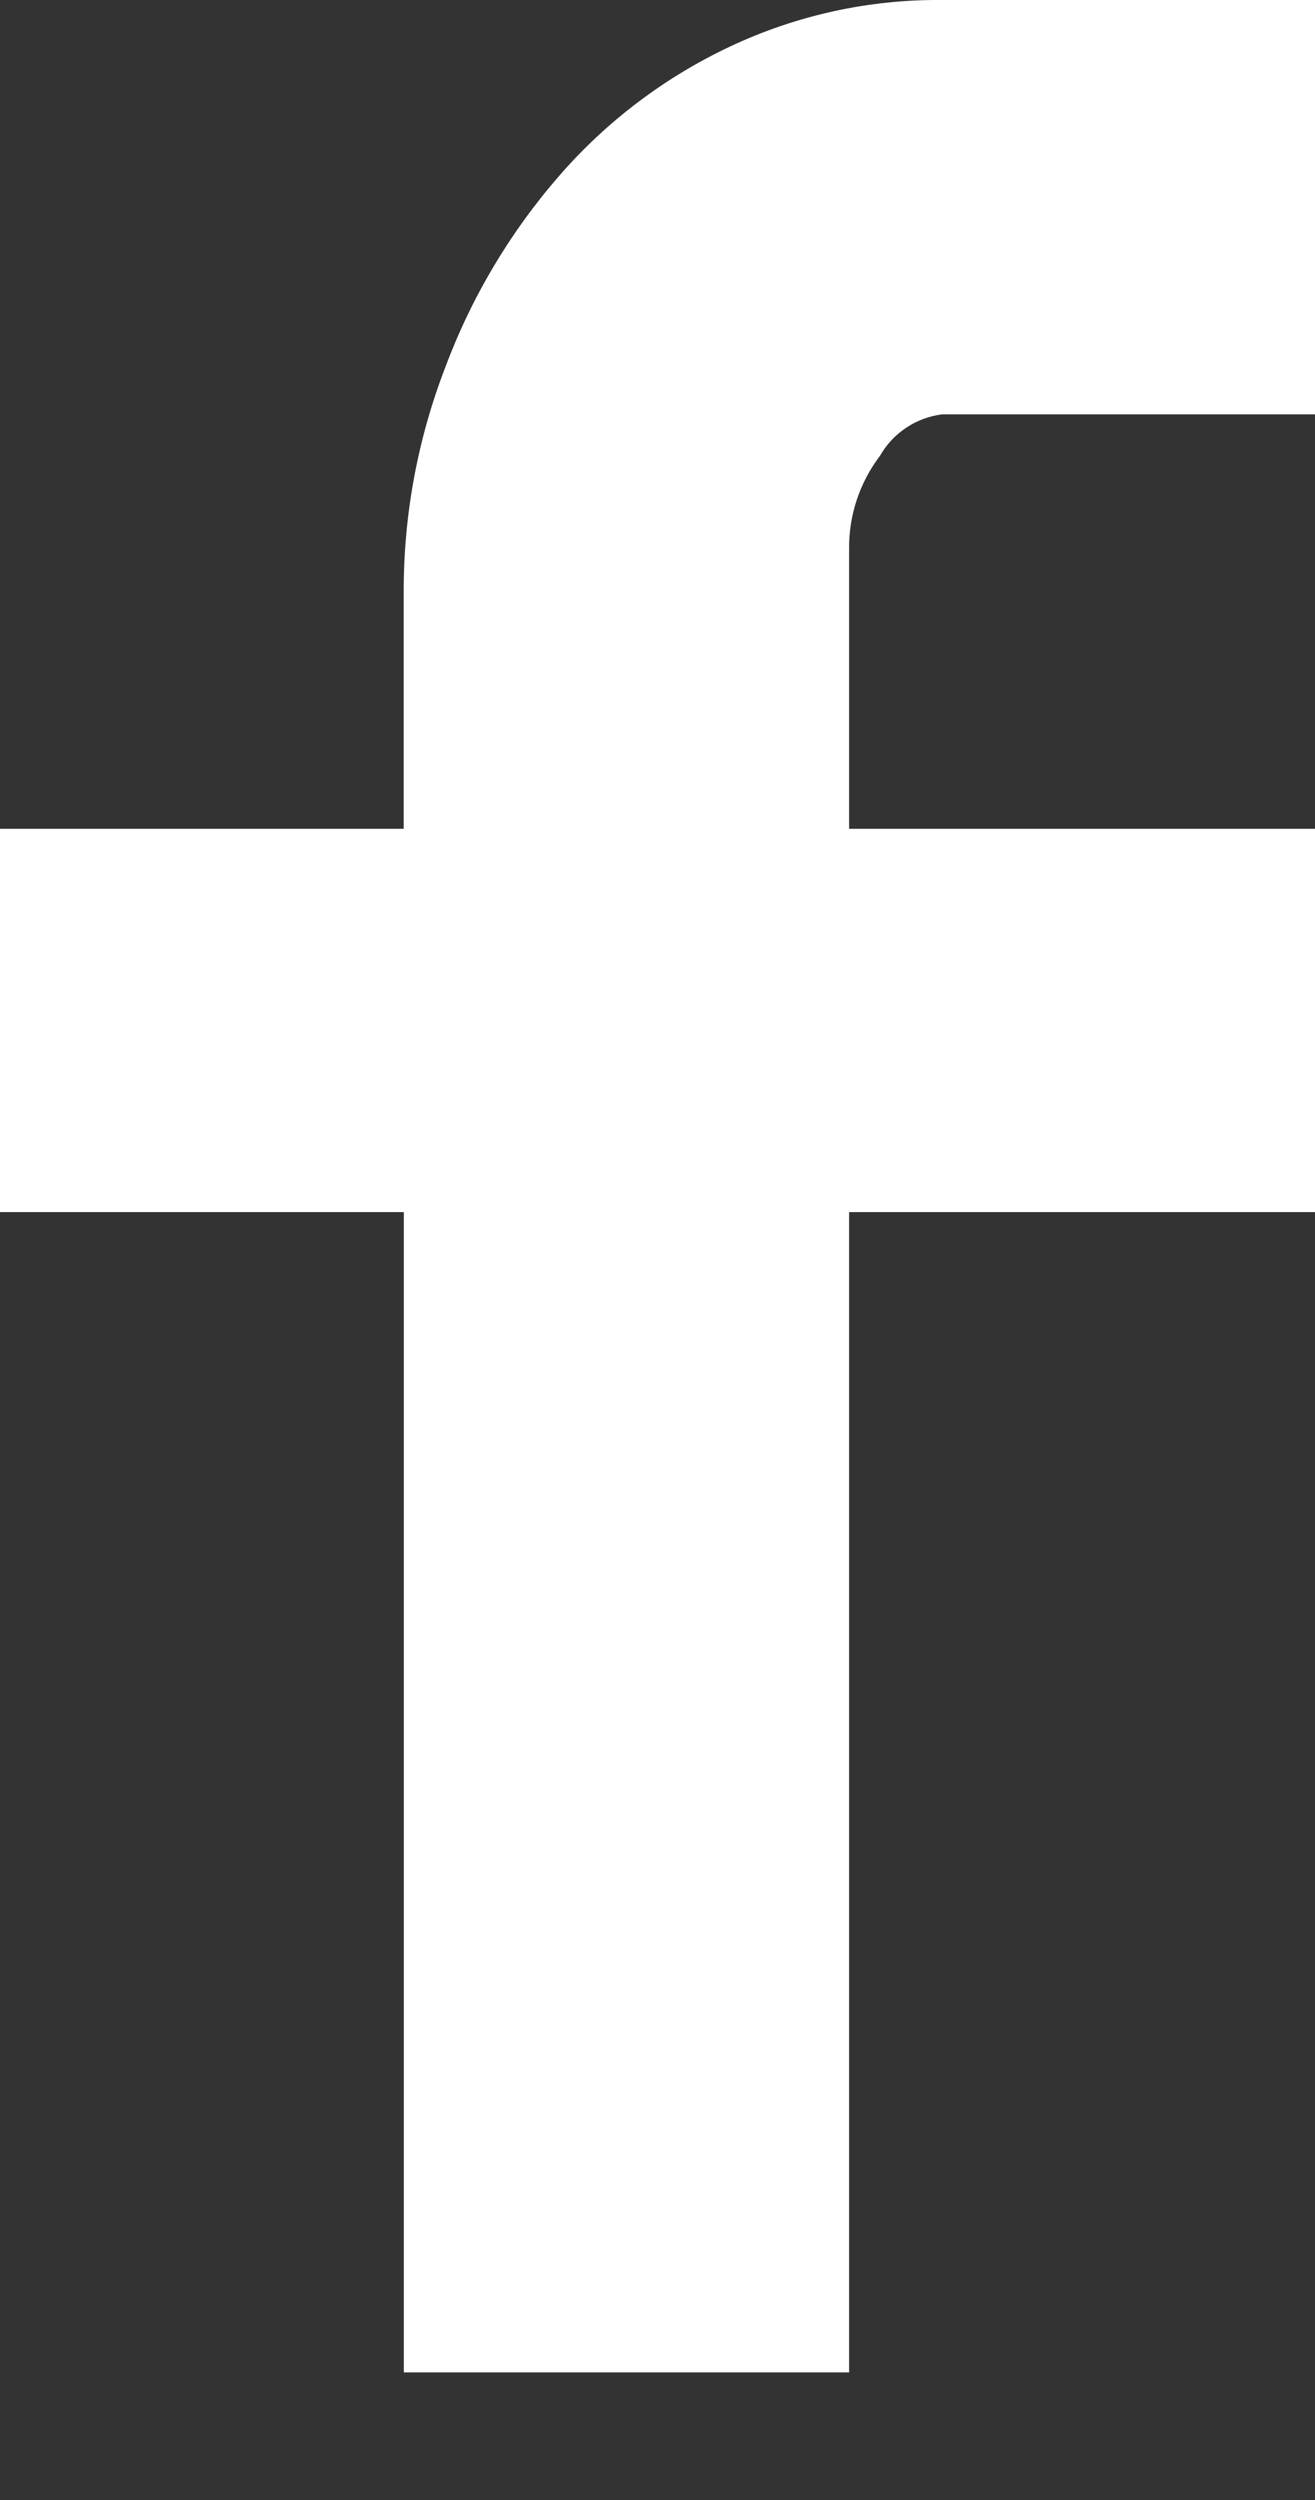 <svg width="10" height="19" viewBox="0 0 10 19" fill="none" xmlns="http://www.w3.org/2000/svg">
<rect x="0" y="0" width="10" height="19" fill="#333333" stroke="none"/>
<path d="M6.692 3.464C6.741 3.378 6.809 3.305 6.891 3.251C6.973 3.196 7.067 3.161 7.165 3.149H10V0H7.165C6.607 -0.005 6.056 0.116 5.551 0.354C5.054 0.588 4.611 0.923 4.251 1.338C3.877 1.768 3.584 2.261 3.385 2.795C3.177 3.335 3.07 3.909 3.07 4.488V6.299H0V9.212H3.071V18.03H6.457V9.212H10V6.299H6.457V4.173C6.454 3.917 6.537 3.668 6.692 3.464Z" fill="white"/>
</svg>
